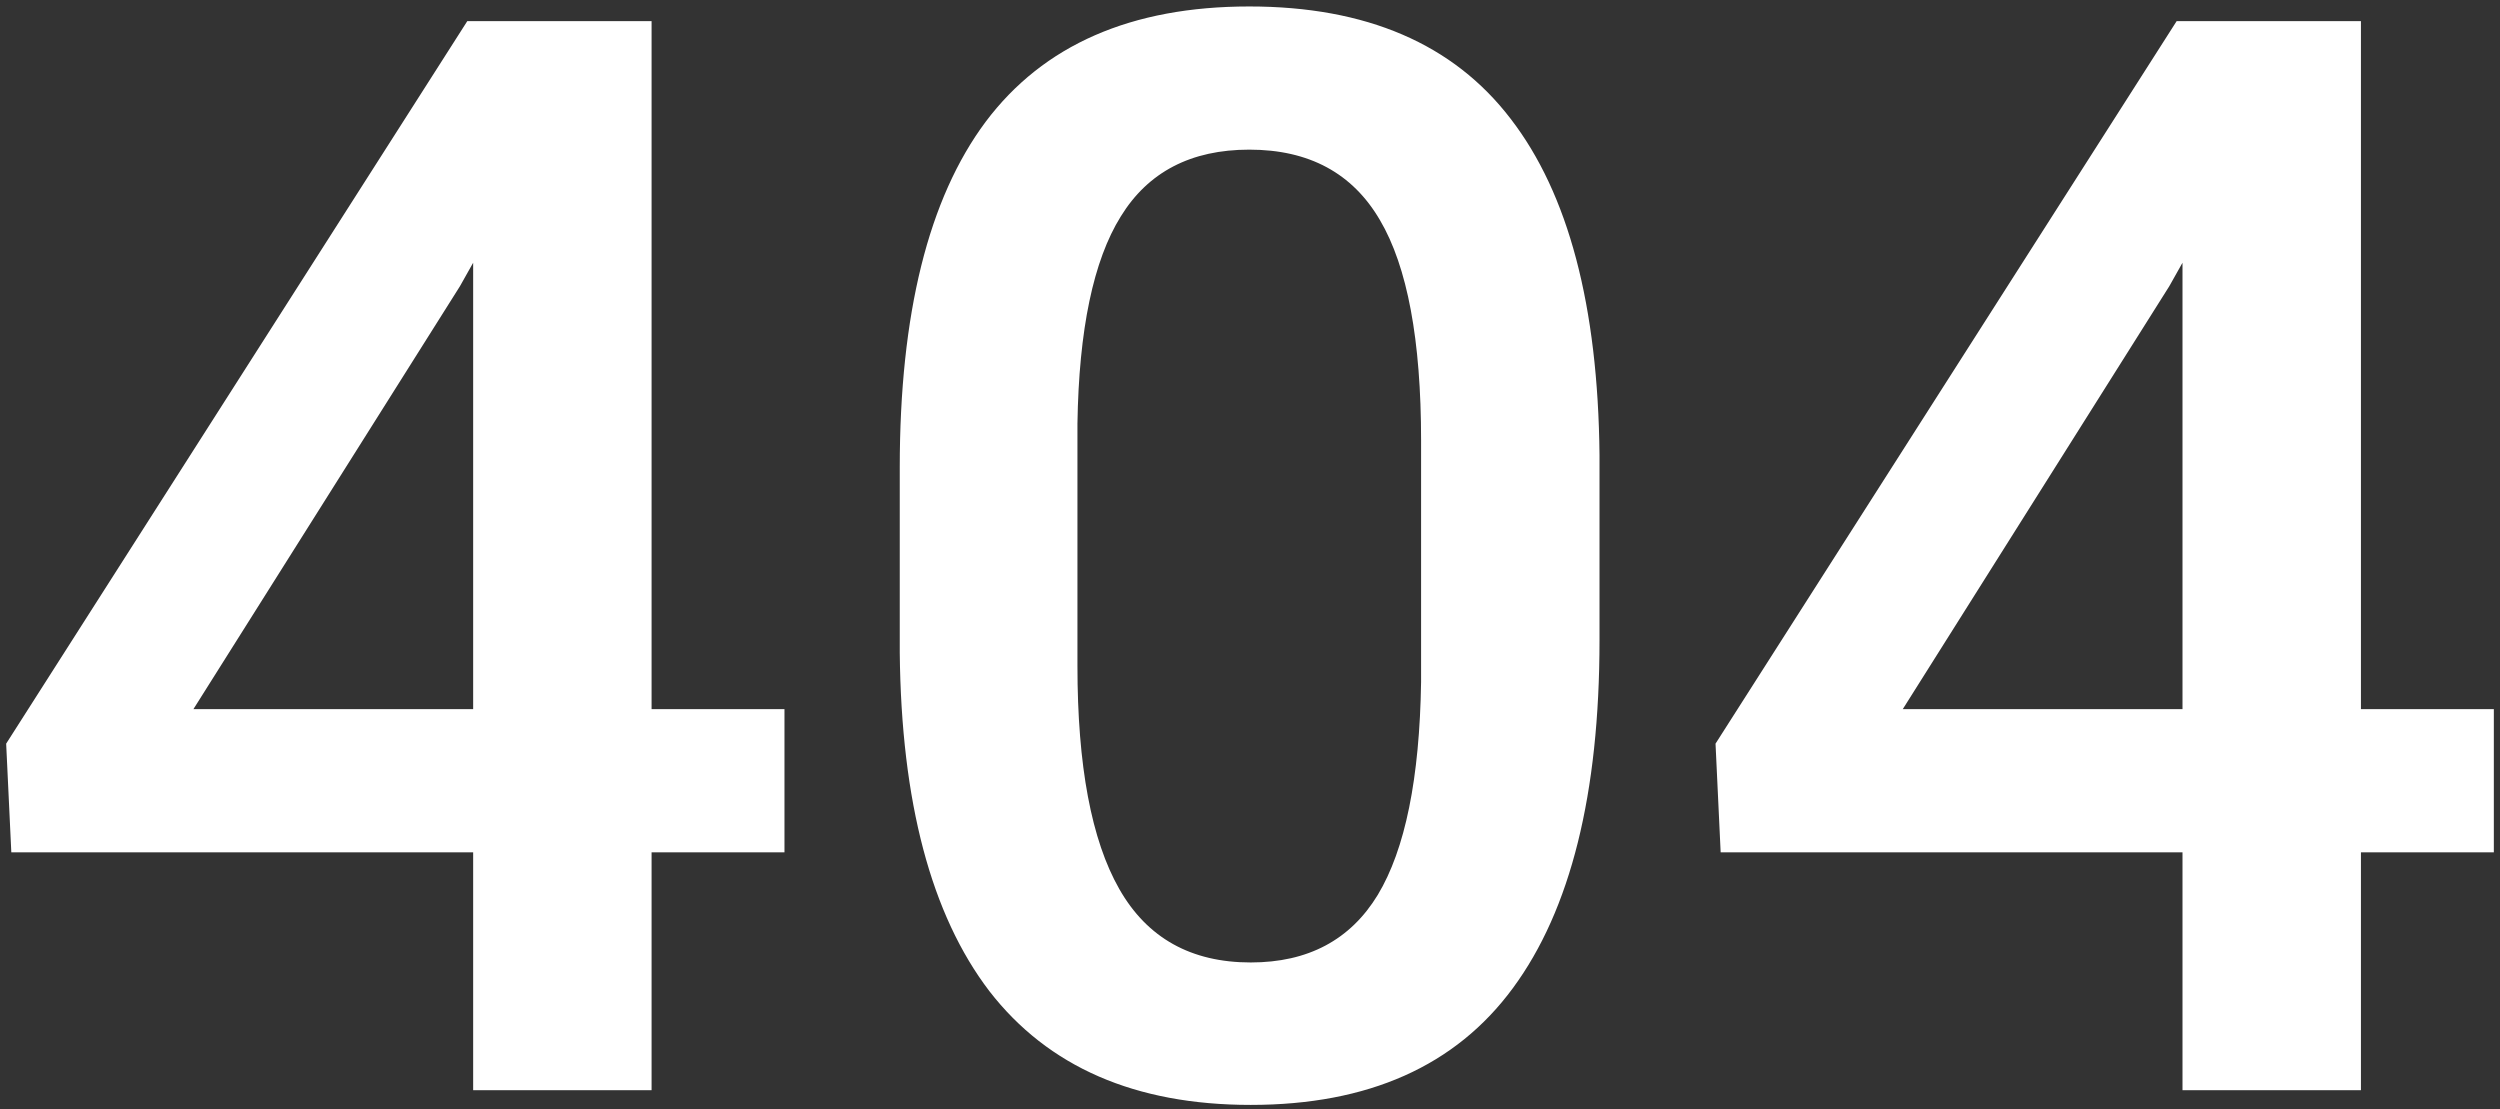 <svg width="133" height="59" viewBox="0 0 133 59" fill="none" xmlns="http://www.w3.org/2000/svg">
<rect x="0" y="0" width="133" height="59" fill="#333333" stroke="none"/>
<path d="M34.664 37.727H41.734V45.344H34.664V58H25.172V45.344H0.602L0.328 39.562L24.859 1.125H34.664V37.727ZM10.289 37.727H25.172V13.977L24.469 15.227L10.289 37.727ZM85.094 34.055C85.094 42.232 83.557 48.404 80.484 52.57C77.438 56.711 72.789 58.781 66.539 58.781C60.393 58.781 55.758 56.763 52.633 52.727C49.534 48.664 47.945 42.661 47.867 34.719V24.875C47.867 16.698 49.391 10.565 52.438 6.477C55.51 2.388 60.185 0.344 66.461 0.344C72.685 0.344 77.32 2.336 80.367 6.32C83.44 10.305 85.016 16.268 85.094 24.211V34.055ZM75.602 23.43C75.602 18.091 74.872 14.185 73.414 11.711C71.956 9.211 69.638 7.961 66.461 7.961C63.362 7.961 61.083 9.146 59.625 11.516C58.167 13.859 57.398 17.531 57.32 22.531V35.422C57.32 40.734 58.062 44.693 59.547 47.297C61.031 49.901 63.362 51.203 66.539 51.203C69.586 51.203 71.838 50.005 73.297 47.609C74.755 45.188 75.523 41.411 75.602 36.281V23.43ZM125.602 37.727H132.672V45.344H125.602V58H116.109V45.344H91.539L91.266 39.562L115.797 1.125H125.602V37.727ZM101.227 37.727H116.109V13.977L115.406 15.227L101.227 37.727Z" fill="white"/>
</svg>

